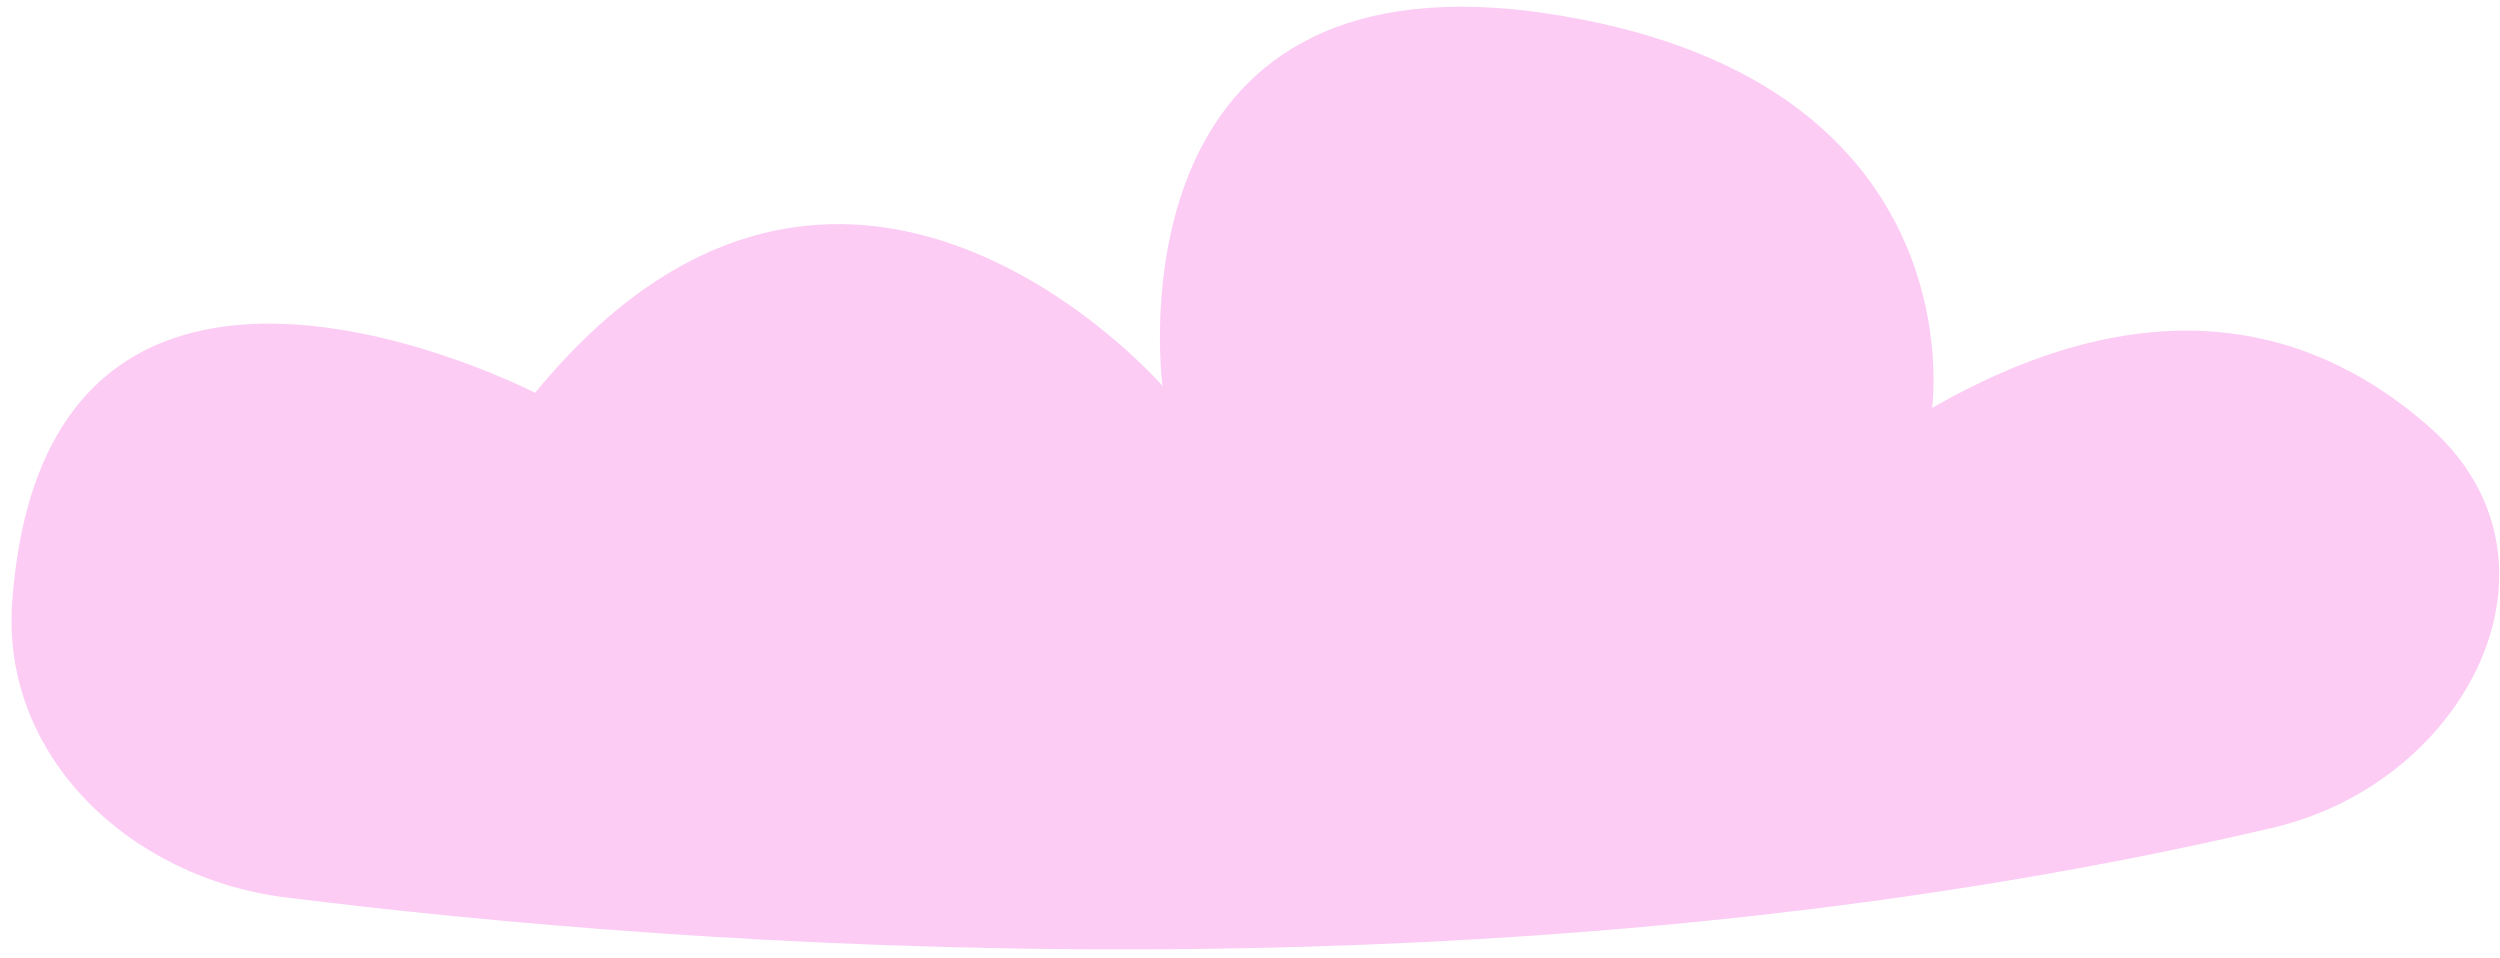 <svg width="167" height="64" viewBox="0 0 167 64" fill="none" xmlns="http://www.w3.org/2000/svg">
<path d="M35.744 26.242C35.744 26.242 3.045 9.319 0.814 40.235C0.068 50.581 8.755 58.658 19.048 59.943C45.851 63.286 100.204 67.418 151.837 55.29C164.905 52.22 172.34 37.374 162.263 28.506C154.952 22.072 144.154 18.599 129.062 27.252C129.062 27.252 132.225 5.05 102.988 0.849C101.583 0.646 100.167 0.519 98.748 0.47C74.165 -0.375 77.653 25.777 77.653 25.777C77.653 25.777 56.321 1.156 35.744 26.242Z" fill="#FCCCF4"/>
</svg>
